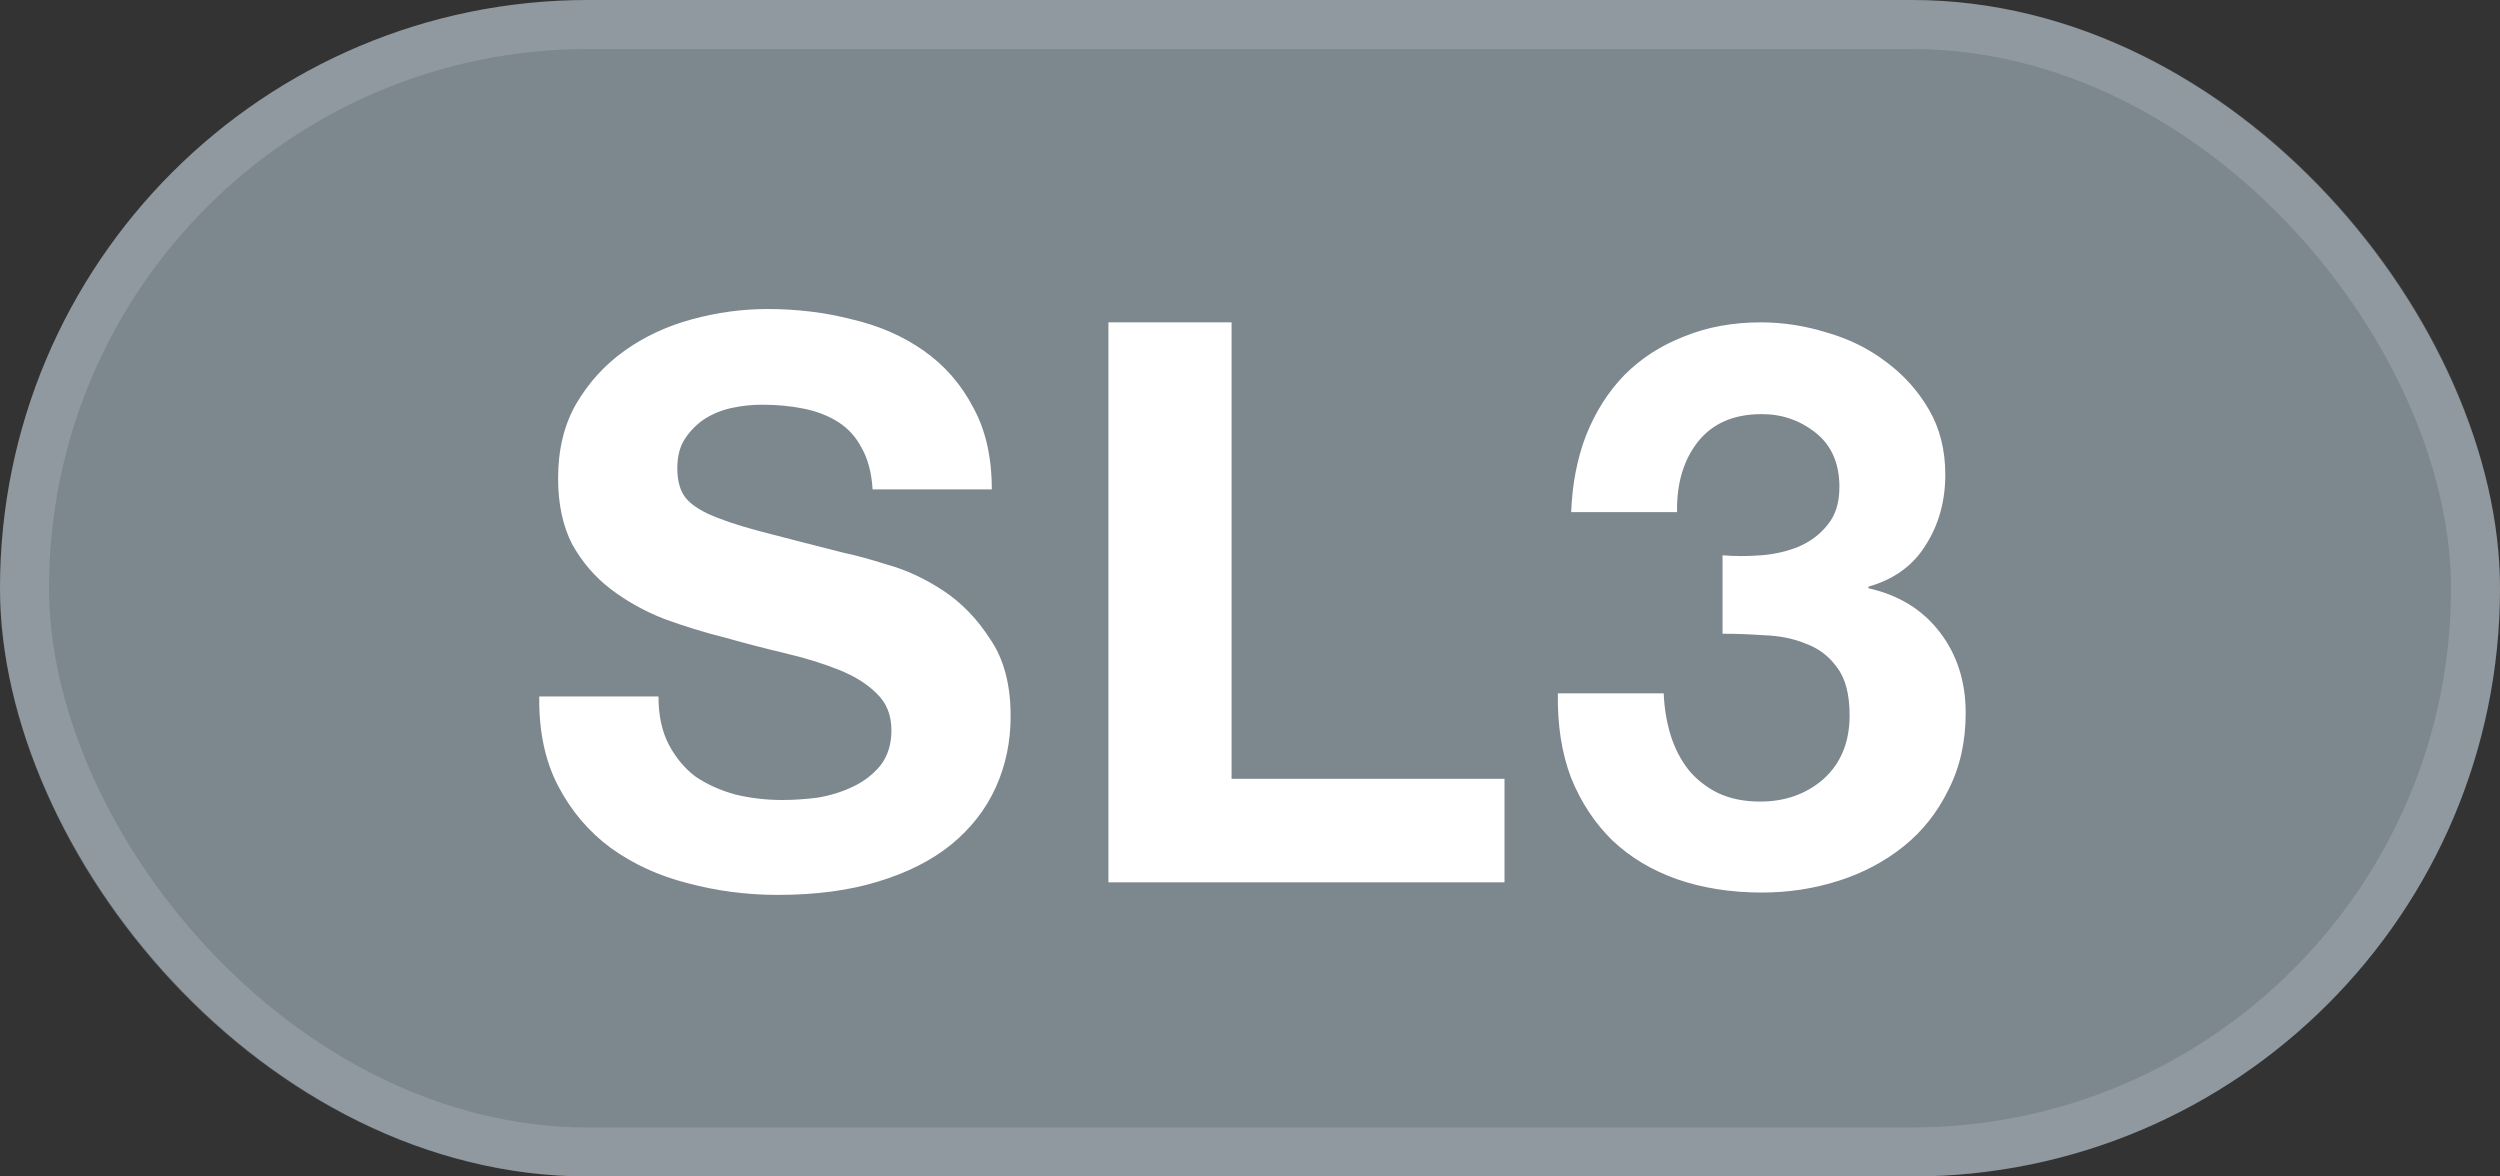 <svg width="51" height="24" viewBox="0 0 51 24" fill="none" xmlns="http://www.w3.org/2000/svg">
<rect x="0" y="0" width="51" height="24" fill="#333333" stroke="none"/>
<rect width="51" height="24" rx="12" fill="#7C878E"/>
<rect x="0.5" y="0.5" width="50" height="23" rx="11.5" stroke="white" stroke-opacity="0.15"/>
<path d="M13.433 14.208C13.433 14.592 13.502 14.917 13.641 15.184C13.78 15.451 13.961 15.669 14.185 15.84C14.42 16 14.692 16.123 15.001 16.208C15.31 16.283 15.63 16.32 15.961 16.32C16.185 16.32 16.425 16.304 16.681 16.272C16.937 16.229 17.177 16.155 17.401 16.048C17.625 15.941 17.812 15.797 17.961 15.616C18.11 15.424 18.185 15.184 18.185 14.896C18.185 14.587 18.084 14.336 17.881 14.144C17.689 13.952 17.433 13.792 17.113 13.664C16.793 13.536 16.43 13.424 16.025 13.328C15.62 13.232 15.209 13.125 14.793 13.008C14.367 12.901 13.95 12.773 13.545 12.624C13.14 12.464 12.777 12.261 12.457 12.016C12.137 11.771 11.876 11.467 11.673 11.104C11.481 10.731 11.385 10.283 11.385 9.76C11.385 9.173 11.508 8.667 11.753 8.24C12.009 7.803 12.34 7.44 12.745 7.152C13.15 6.864 13.609 6.651 14.121 6.512C14.633 6.373 15.145 6.304 15.657 6.304C16.255 6.304 16.825 6.373 17.369 6.512C17.924 6.64 18.415 6.853 18.841 7.152C19.268 7.451 19.604 7.835 19.849 8.304C20.105 8.763 20.233 9.323 20.233 9.984H17.801C17.78 9.643 17.705 9.36 17.577 9.136C17.46 8.912 17.3 8.736 17.097 8.608C16.895 8.48 16.66 8.389 16.393 8.336C16.137 8.283 15.854 8.256 15.545 8.256C15.342 8.256 15.14 8.277 14.937 8.32C14.735 8.363 14.548 8.437 14.377 8.544C14.217 8.651 14.084 8.784 13.977 8.944C13.87 9.104 13.817 9.307 13.817 9.552C13.817 9.776 13.86 9.957 13.945 10.096C14.03 10.235 14.196 10.363 14.441 10.48C14.697 10.597 15.044 10.715 15.481 10.832C15.929 10.949 16.511 11.099 17.225 11.28C17.439 11.323 17.732 11.403 18.105 11.52C18.489 11.627 18.868 11.803 19.241 12.048C19.614 12.293 19.934 12.624 20.201 13.04C20.479 13.445 20.617 13.968 20.617 14.608C20.617 15.131 20.516 15.616 20.313 16.064C20.11 16.512 19.806 16.901 19.401 17.232C19.006 17.552 18.511 17.803 17.913 17.984C17.326 18.165 16.644 18.256 15.865 18.256C15.236 18.256 14.623 18.176 14.025 18.016C13.438 17.867 12.916 17.627 12.457 17.296C12.009 16.965 11.652 16.544 11.385 16.032C11.118 15.52 10.991 14.912 11.001 14.208H13.433ZM22.612 6.576H25.124V15.888H30.692V18H22.612V6.576ZM35.14 11.328C35.386 11.349 35.647 11.349 35.924 11.328C36.202 11.307 36.458 11.248 36.692 11.152C36.938 11.045 37.135 10.896 37.284 10.704C37.444 10.512 37.524 10.256 37.524 9.936C37.524 9.456 37.364 9.088 37.044 8.832C36.724 8.576 36.356 8.448 35.94 8.448C35.364 8.448 34.927 8.64 34.628 9.024C34.34 9.397 34.202 9.872 34.212 10.448H32.052C32.074 9.872 32.175 9.349 32.356 8.88C32.548 8.4 32.809 7.989 33.14 7.648C33.481 7.307 33.887 7.045 34.356 6.864C34.825 6.672 35.348 6.576 35.924 6.576C36.372 6.576 36.82 6.645 37.268 6.784C37.716 6.912 38.116 7.109 38.468 7.376C38.831 7.643 39.124 7.968 39.348 8.352C39.572 8.736 39.684 9.179 39.684 9.68C39.684 10.224 39.551 10.704 39.284 11.12C39.028 11.536 38.639 11.819 38.116 11.968V12C38.735 12.139 39.22 12.437 39.572 12.896C39.924 13.355 40.1 13.904 40.1 14.544C40.1 15.131 39.983 15.653 39.748 16.112C39.524 16.571 39.22 16.955 38.836 17.264C38.452 17.573 38.01 17.808 37.508 17.968C37.007 18.128 36.484 18.208 35.94 18.208C35.311 18.208 34.735 18.117 34.212 17.936C33.7 17.755 33.263 17.493 32.9 17.152C32.538 16.8 32.255 16.373 32.052 15.872C31.86 15.371 31.77 14.795 31.78 14.144H33.94C33.951 14.443 33.999 14.731 34.084 15.008C34.169 15.275 34.292 15.509 34.452 15.712C34.612 15.904 34.809 16.059 35.044 16.176C35.289 16.293 35.578 16.352 35.908 16.352C36.42 16.352 36.852 16.197 37.204 15.888C37.556 15.568 37.732 15.136 37.732 14.592C37.732 14.165 37.647 13.84 37.476 13.616C37.316 13.392 37.108 13.232 36.852 13.136C36.596 13.029 36.313 12.971 36.004 12.96C35.706 12.939 35.417 12.928 35.14 12.928V11.328Z" fill="white"/>
</svg>

